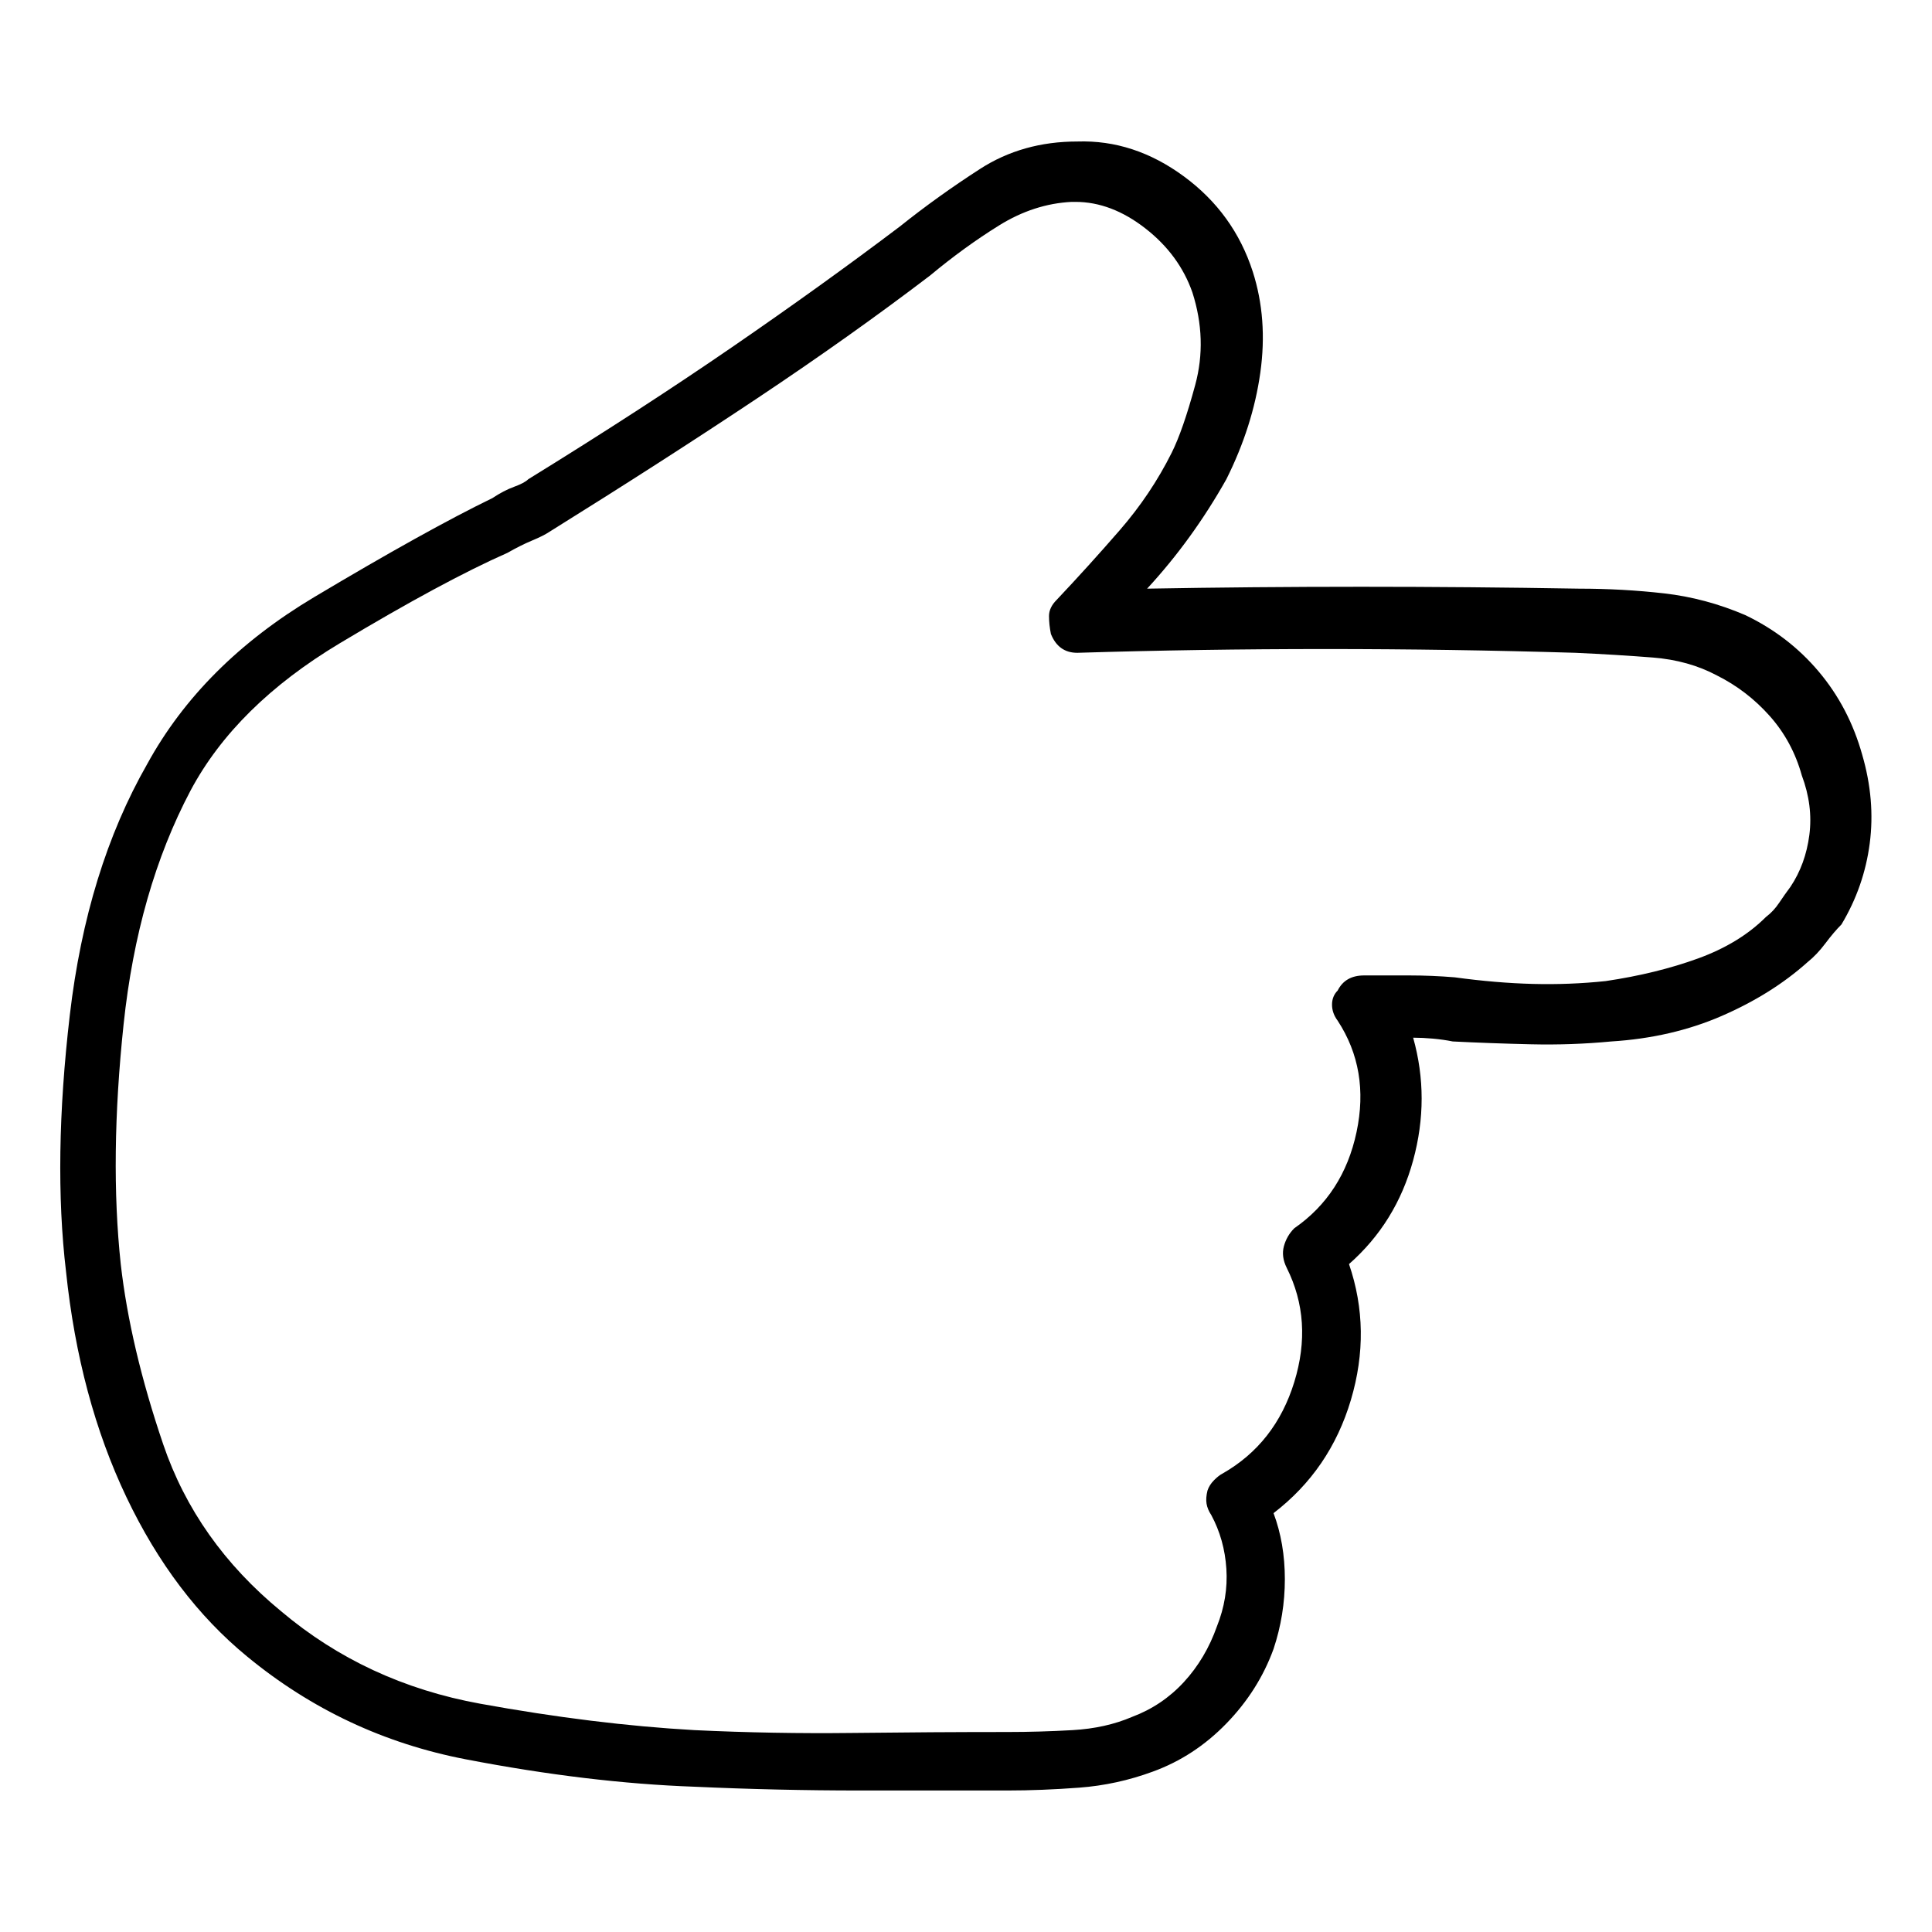 <svg viewBox="0 0 1024 1024" xmlns="http://www.w3.org/2000/svg">
  <path transform="scale(1, -1) translate(0, -960)" fill="currentColor" d="M987 560q-7 25 -23 44t-39 30q-21 9 -43 11.5t-45 2.5q-58 1 -115.5 1t-113.5 -1q12 13 22.5 27.5t19.5 30.5q14 28 18 56.5t-4 53.5q-10 31 -36.5 50.5t-56.5 18.5q-29 0 -51.5 -14.5t-42.5 -30.5q-41 -31 -89 -64t-108 -70q-2 -2 -7.5 -4t-11.5 -6q-35 -17 -94.5 -52.5 t-88.5 -88.5q-32 -56 -41 -133t-2 -136q7 -67 32 -119.5t64 -84.5q51 -42 116 -54.5t121 -14.5q22 -1 44 -1.5t44 -0.5h39.5h38.5q18 0 38 1.5t39 8.5q22 8 39 25.5t25 39.5q6 18 6 37t-6 35q30 23 41 60t-1 72q25 22 34 55t0 65q5 0 10.5 -0.5t10.5 -1.5q20 -1 41.5 -1.5 t42.5 1.5q32 2 58.5 13.5t45.5 28.5v0v0q5 4 9.5 10t8.5 10q12 20 15 43t-4 47v0zM949 490q-3 -4 -6 -8.5t-7 -7.5q-14 -14 -36 -22t-49 -12q-19 -2 -38.5 -1.5t-41.5 3.5q-12 1 -24 1h-24q-5 0 -8.5 -2t-5.5 -6q-3 -3 -3 -7.5t3 -8.5q17 -26 10 -59t-33 -51 q-4 -4 -5.5 -9.5t1.5 -11.5q14 -28 4 -60.5t-38 -48.5q-2 -1 -4.5 -3.5t-3.5 -5.5q-1 -4 -0.5 -7t2.5 -6q7 -13 8 -28.5t-5 -30.5q-6 -17 -17.5 -29.5t-27.5 -18.5q-14 -6 -31.5 -7t-34.5 -1q-40 0 -82 -0.5t-84 1.5q-53 3 -113.5 14t-105.5 49q-45 37 -62.5 88.5 t-22.5 95.5q-6 56 1.5 127t35.5 124q24 45 79 78t89 48q7 4 13 6.5t9 4.5q61 38 110.5 71t91.5 65q18 15 36.5 26.5t38.5 12.5v0h2q19 0 37 -14t25 -34q8 -25 1.5 -49t-12.5 -36q-11 -22 -27.5 -41t-33.5 -37q-4 -4 -4 -8.5t1 -9.5q2 -5 5.5 -7.5t8.5 -2.5q65 2 131.5 2 t132.5 -2q22 -1 41 -2.5t34 -9.5q16 -8 28 -21.5t17 -31.5q6 -16 4 -31.5t-10 -27.5v0z" />
</svg>